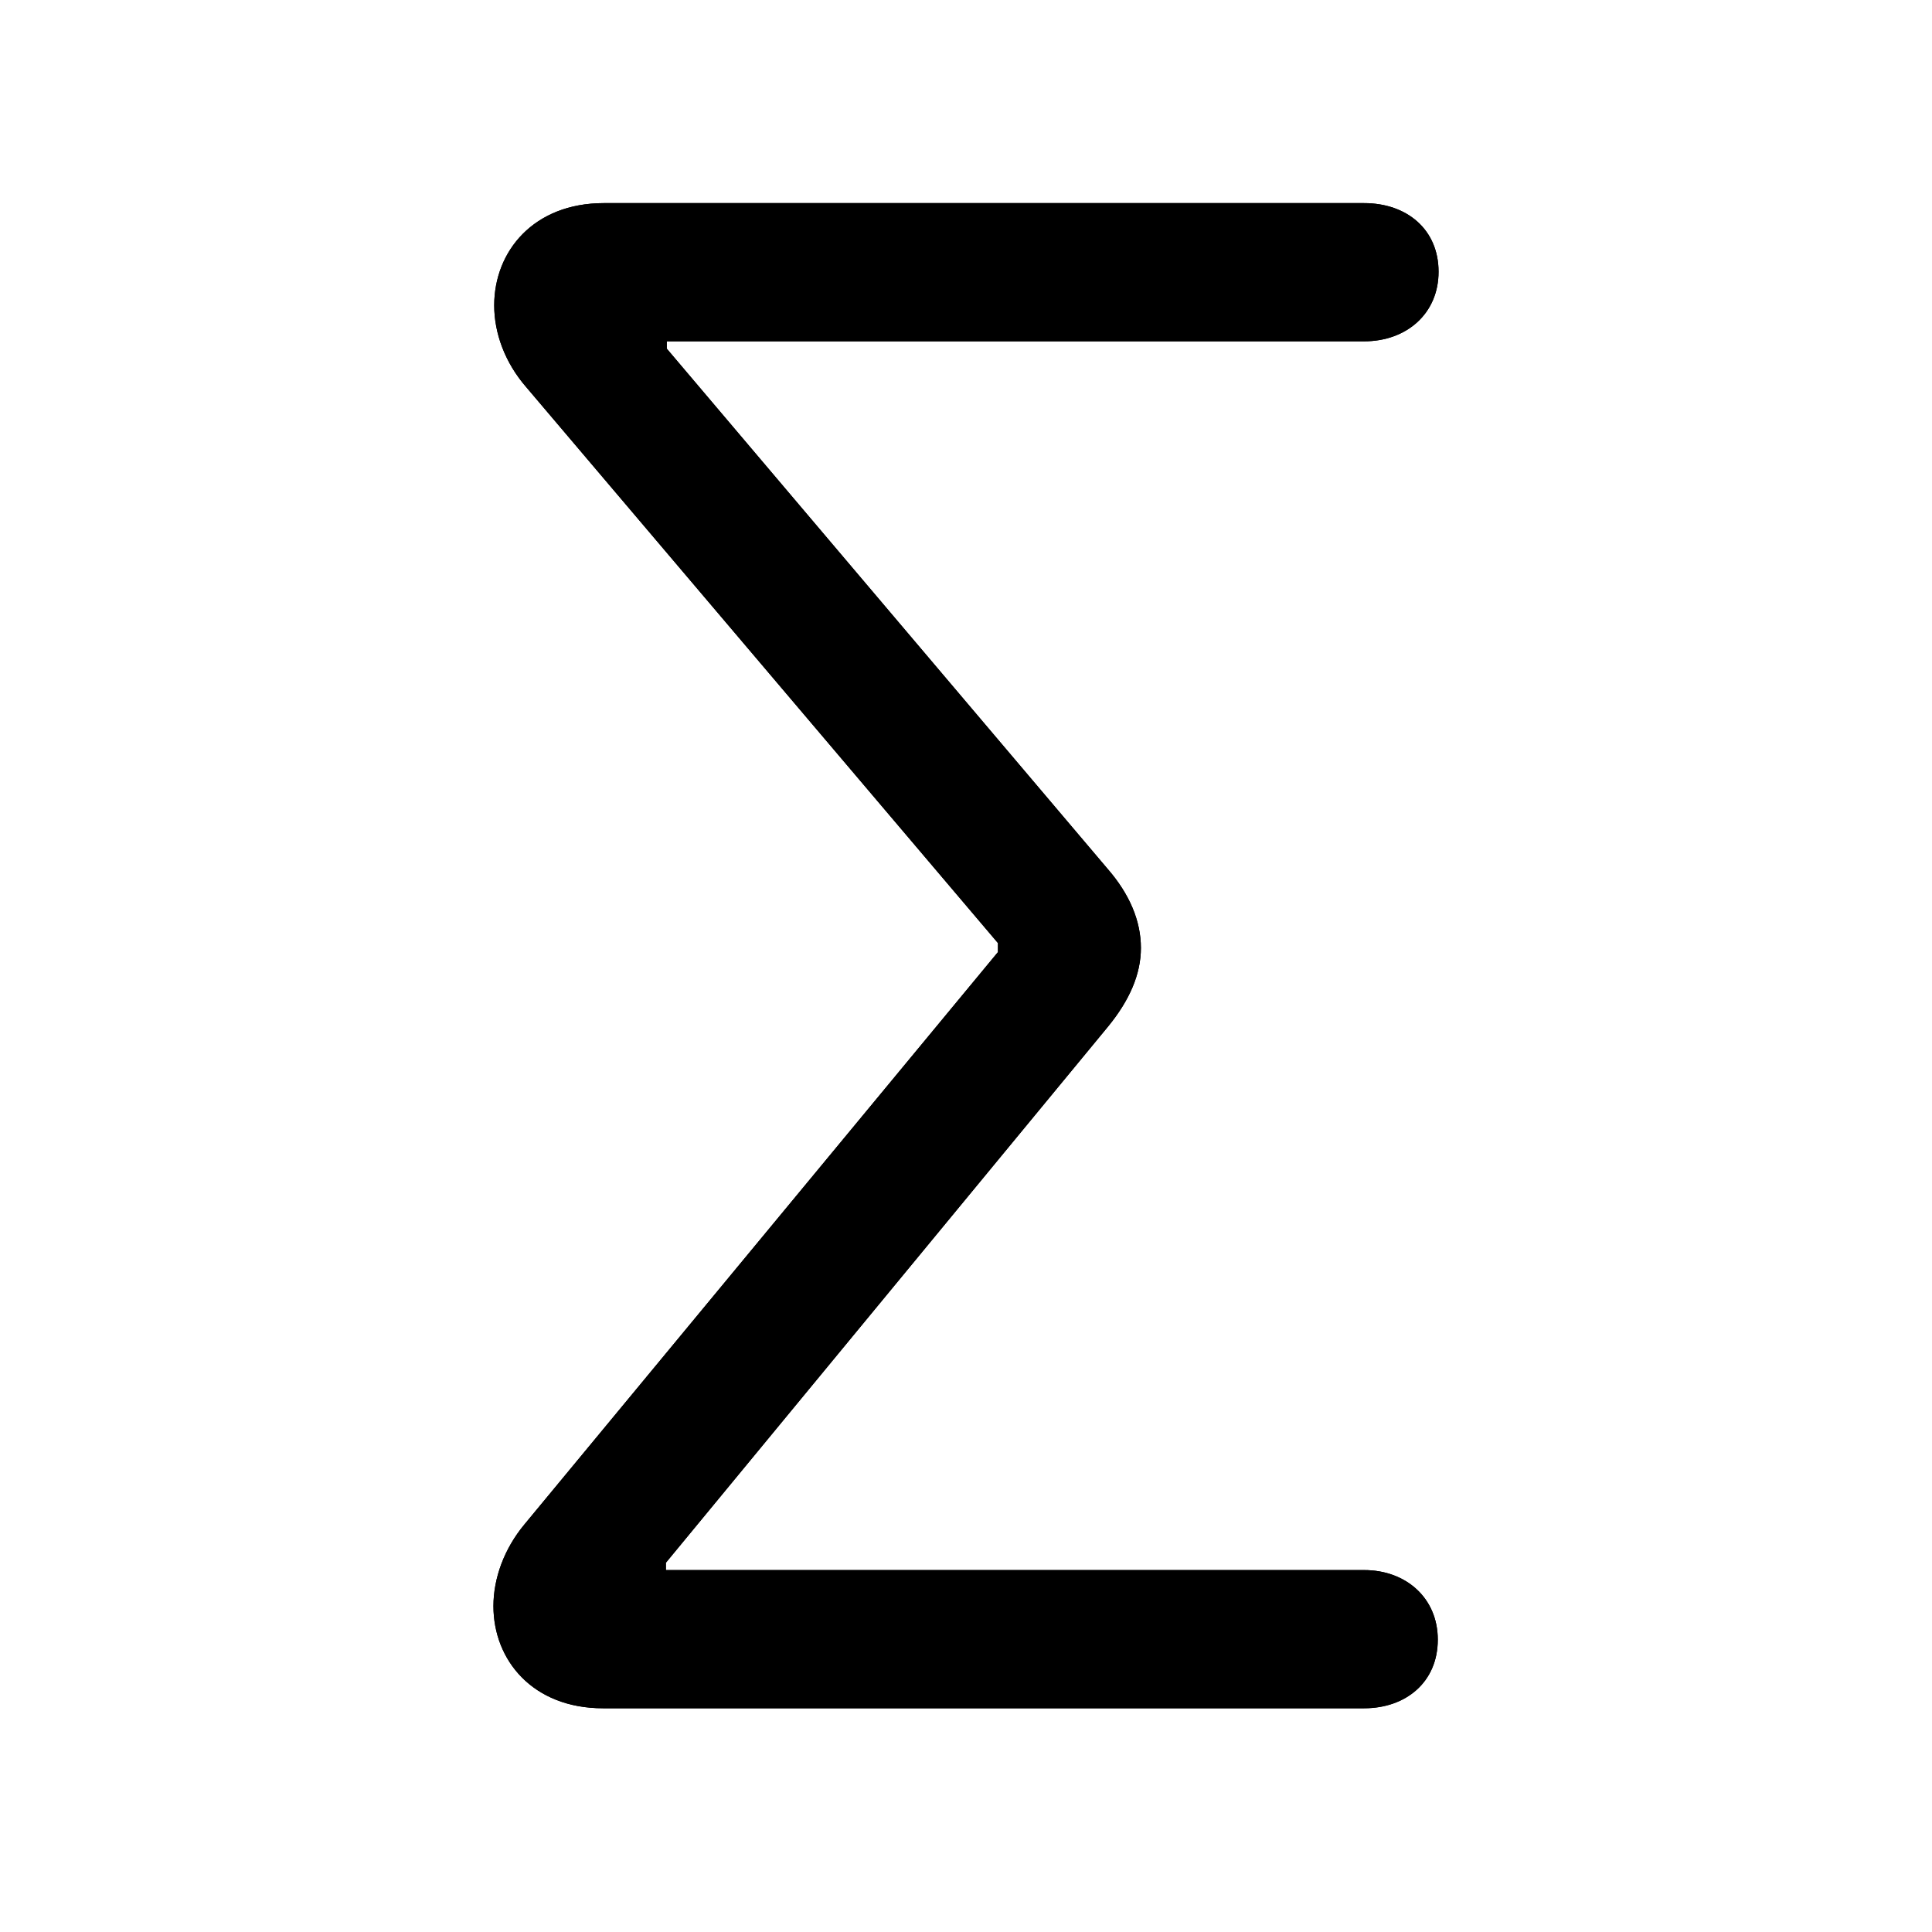 <?xml version="1.0" encoding="UTF-8"?>
<svg width="15px" height="15px" viewBox="0 0 15 15" version="1.1" xmlns="http://www.w3.org/2000/svg" xmlns:xlink="http://www.w3.org/1999/xlink">
    <title>math/sum</title>
    <g id="math/sum" stroke="none" stroke-width="1" fill="none" fill-rule="evenodd">
        <g id="dark" fill="#000000" fill-rule="nonzero">
            <path d="M10.591,13.263 C10.915,13.263 11.163,13.06 11.163,12.73 C11.163,12.406 10.915,12.19 10.591,12.19 L5.17,12.19 L5.17,12.133 L8.604,7.969 C8.77,7.766 8.858,7.563 8.858,7.36 C8.858,7.15 8.77,6.941 8.598,6.744 L5.177,2.707 L5.177,2.65 L10.591,2.65 C10.921,2.65 11.169,2.434 11.169,2.11 C11.169,1.78 10.921,1.577 10.591,1.577 L4.688,1.577 C4.142,1.577 3.837,1.952 3.837,2.371 C3.837,2.586 3.92,2.815 4.085,3.005 L7.748,7.322 L7.748,7.392 L4.072,11.835 C3.914,12.025 3.831,12.254 3.831,12.47 C3.831,12.889 4.136,13.263 4.682,13.263 L10.591,13.263 Z" id="solid"></path>
        </g>
        <g id="light" fill="#000000" fill-rule="nonzero">
            <path d="M10.591,13.263 C10.915,13.263 11.163,13.06 11.163,12.73 C11.163,12.406 10.915,12.19 10.591,12.19 L5.17,12.19 L5.17,12.133 L8.604,7.969 C8.77,7.766 8.858,7.563 8.858,7.36 C8.858,7.15 8.77,6.941 8.598,6.744 L5.177,2.707 L5.177,2.65 L10.591,2.65 C10.921,2.65 11.169,2.434 11.169,2.11 C11.169,1.78 10.921,1.577 10.591,1.577 L4.688,1.577 C4.142,1.577 3.837,1.952 3.837,2.371 C3.837,2.586 3.92,2.815 4.085,3.005 L7.748,7.322 L7.748,7.392 L4.072,11.835 C3.914,12.025 3.831,12.254 3.831,12.47 C3.831,12.889 4.136,13.263 4.682,13.263 L10.591,13.263 Z" id="solid"></path>
        </g>
    </g>
</svg>